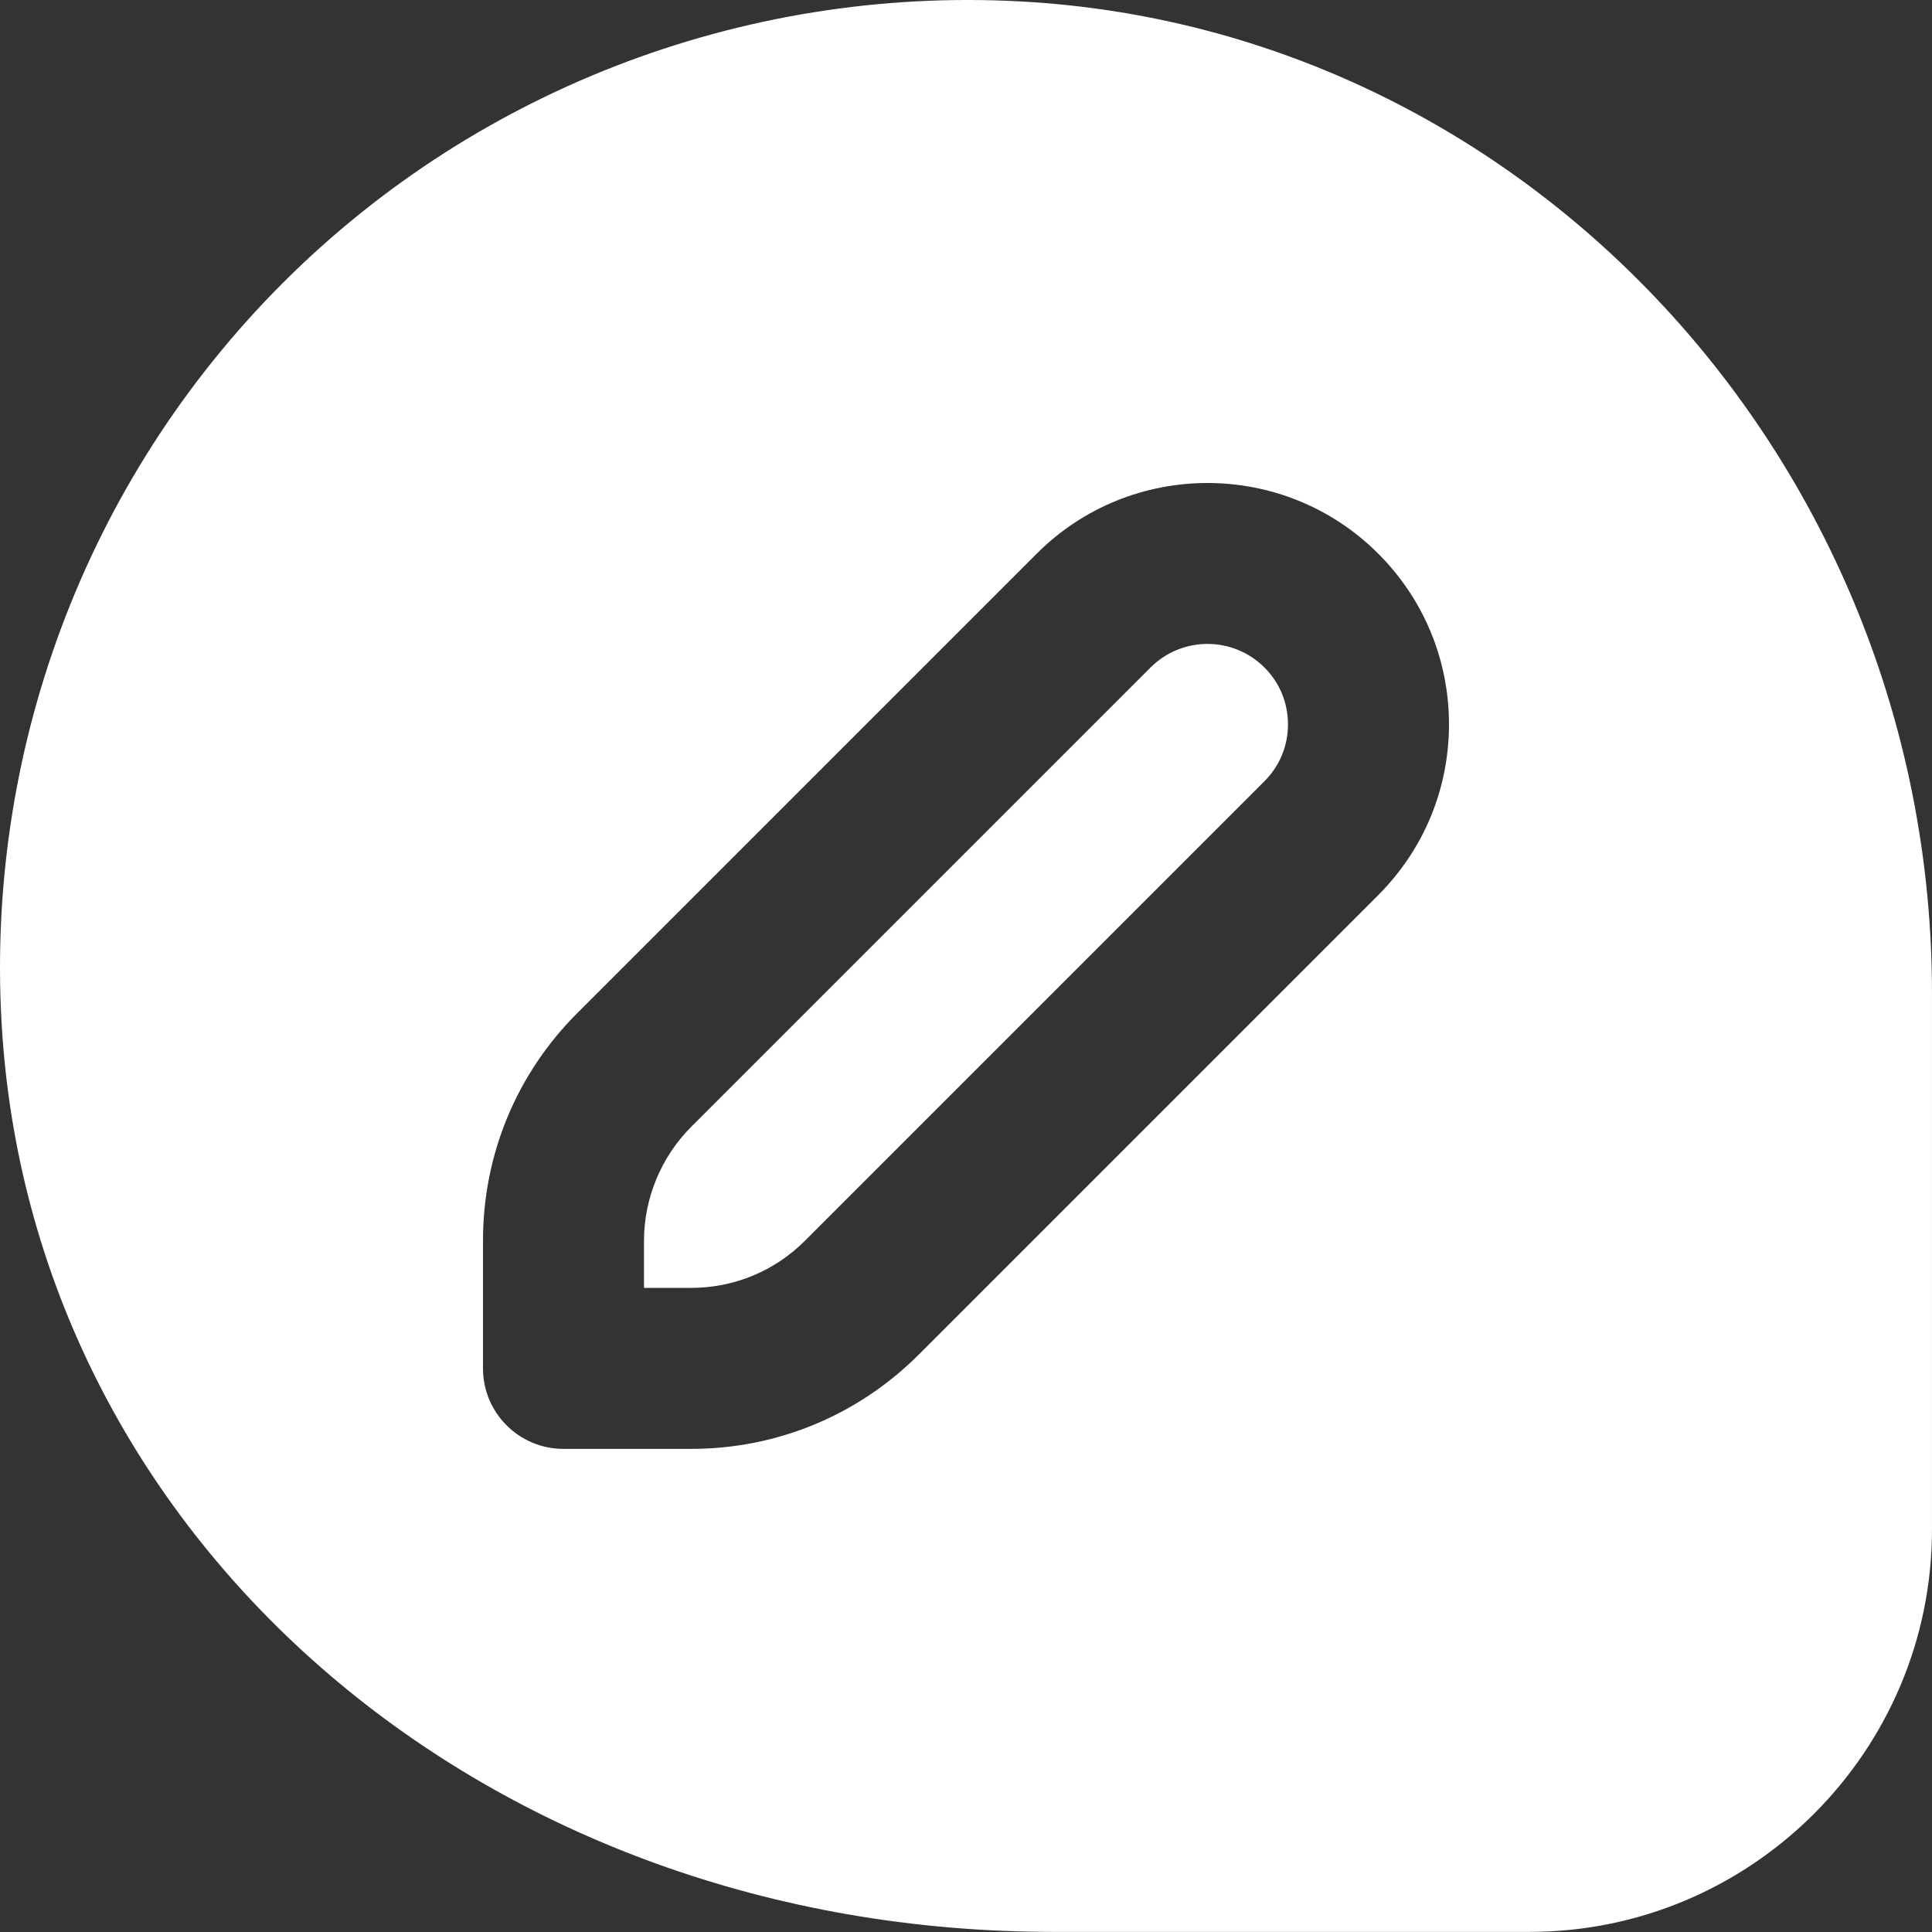 <svg width="128" height="128" viewBox="0 0 128 128" fill="none" xmlns="http://www.w3.org/2000/svg">
    <rect x="0" y="0" width="128" height="128" fill="#333333" stroke="none"/>
    <g clipPath="url(#clip0_2084_5743)">
        <path
            d="M83.77 44.221C84.778 45.224 85.332 46.562 85.332 47.992C85.332 49.421 84.778 50.754 83.77 51.762L53.332 82.2C51.316 84.216 48.639 85.325 45.791 85.325H42.666V82.2C42.666 79.394 43.807 76.642 45.791 74.658L76.228 44.221C78.314 42.141 81.684 42.141 83.77 44.221ZM127.999 65.805V101.325C127.999 116.029 116.036 127.992 101.332 127.992H69.775C32.436 127.992 2.511 102.434 0.154 68.546C-1.126 50.008 5.636 31.864 18.714 18.77C31.796 5.672 49.978 -1.102 68.458 0.146C101.85 2.413 127.999 31.256 127.999 65.81V65.805ZM95.999 47.992C95.999 43.72 94.33 39.698 91.311 36.68C85.071 30.44 74.927 30.44 68.687 36.68L38.25 67.117C34.218 71.144 31.999 76.504 31.999 82.2V90.658C31.999 93.602 34.383 95.992 37.332 95.992H45.791C51.487 95.992 56.847 93.768 60.874 89.741L91.311 59.304C94.33 56.28 95.999 52.264 95.999 47.986V47.992Z"
            fill="white" />
    </g>
    <defs>
        <clipPath id="clip0_2084_5743">
            <rect width="128" height="128" fill="white" />
        </clipPath>
    </defs>
</svg>
    
